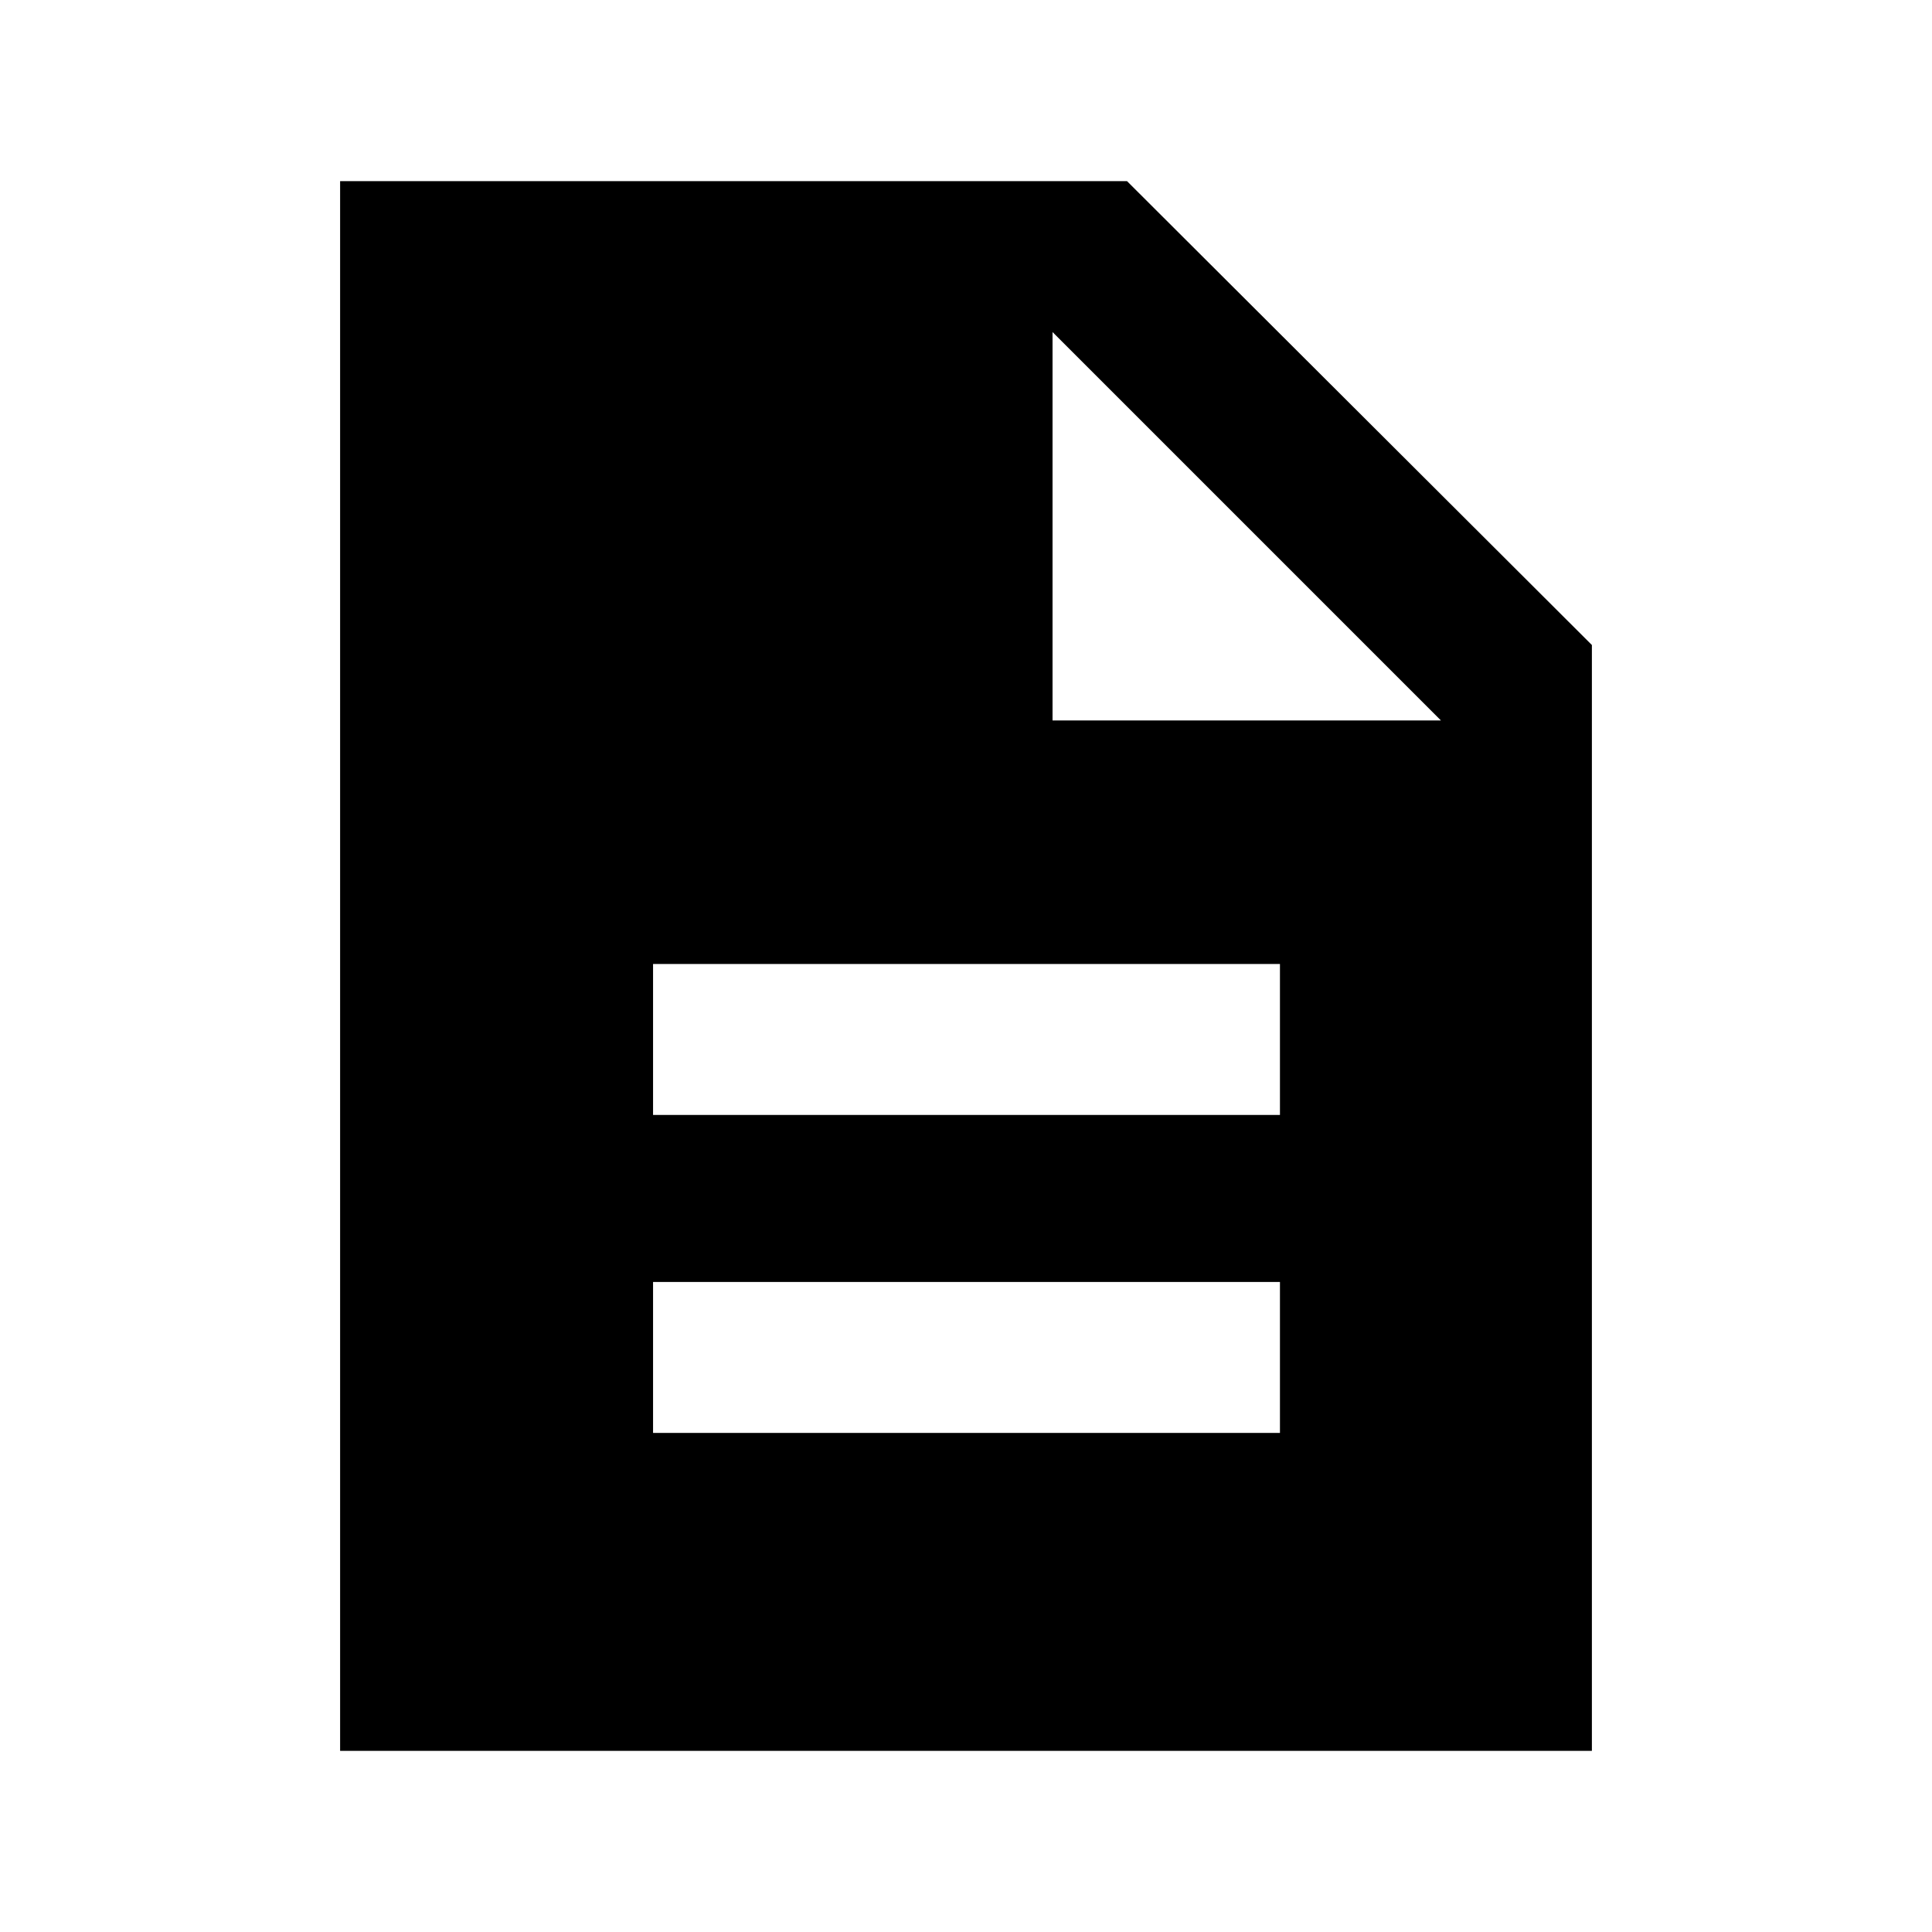 <svg xmlns="http://www.w3.org/2000/svg" height="24" viewBox="0 -960 960 960" width="24"><path d="M324.5-248H636v-75H324.5v75Zm0-158H636v-75H324.5v75ZM169-90v-780h391l231 230.5V-90H169Zm354-512h193L523-795v193Z"/></svg>
